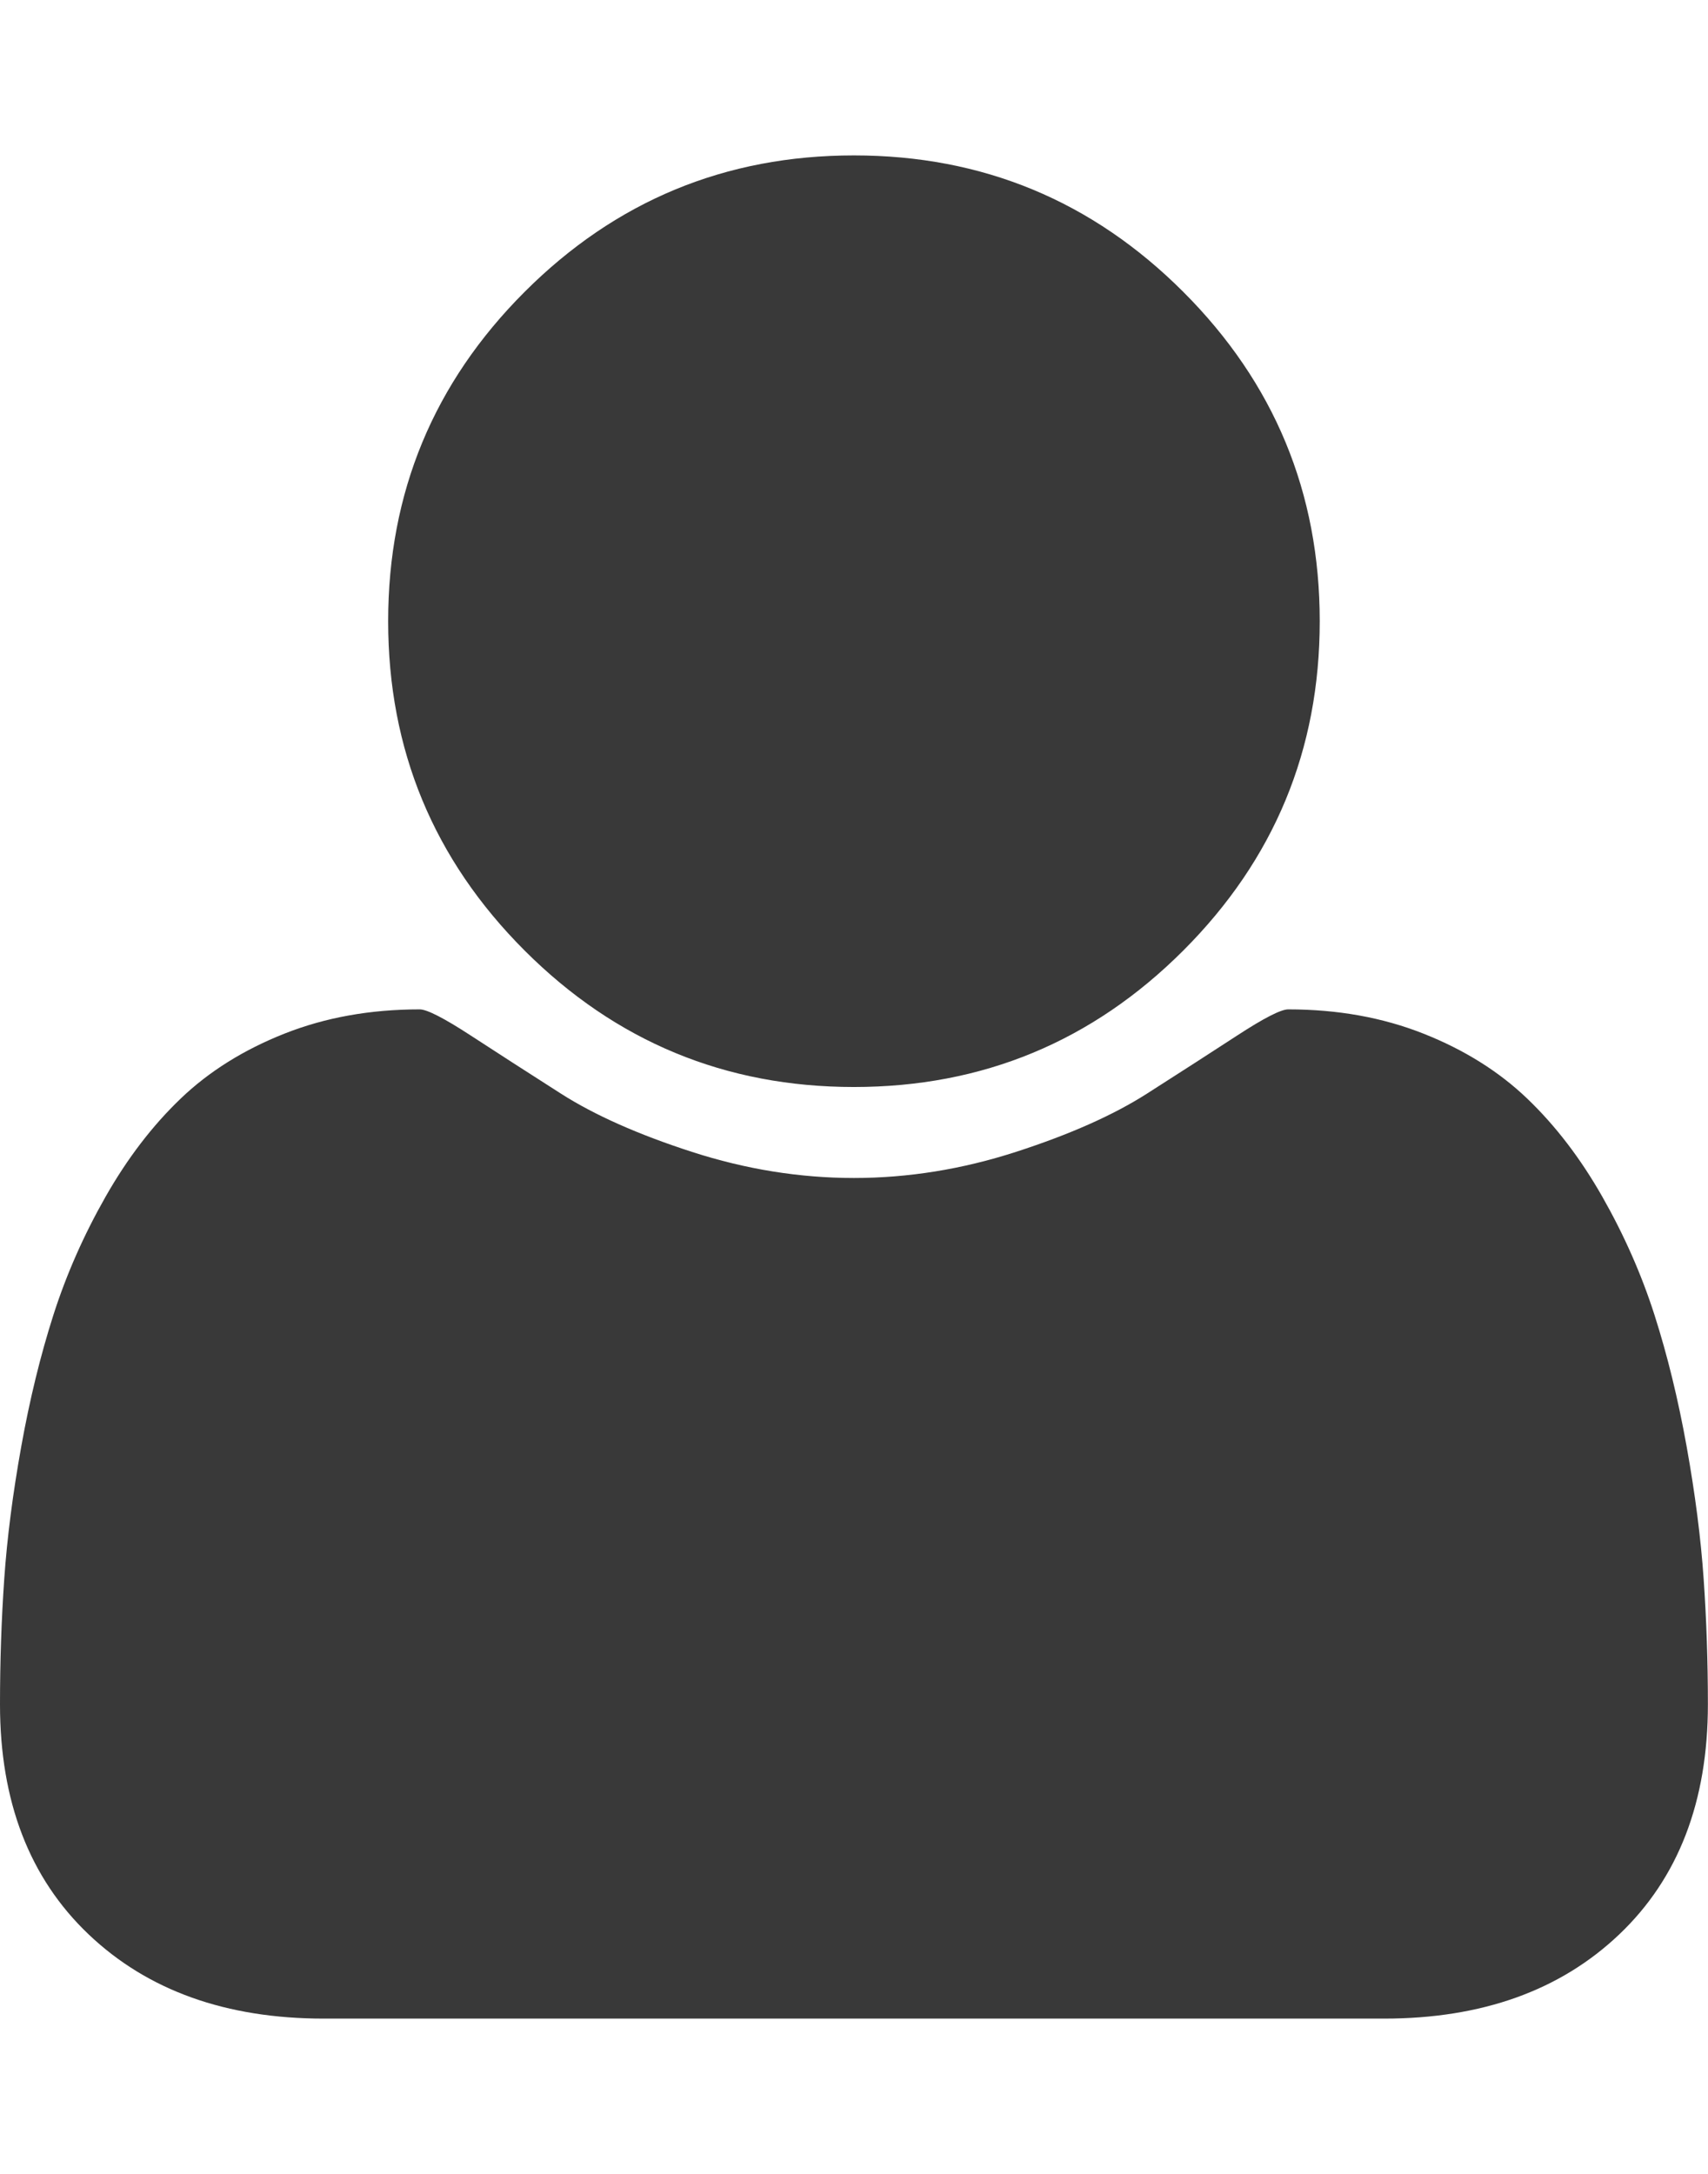 <?xml version="1.0" encoding="UTF-8"?>
<svg xmlns="http://www.w3.org/2000/svg" height="1000" width="785.714"><path d="M785.664 784.054q0 66.96 -40.734 105.741t-108.252 38.781h-487.692q-67.518 0 -108.252 -38.781t-40.734 -105.741q0 -29.574 1.953 -57.753t7.812 -60.822 14.787 -60.543 23.994 -54.405 34.596 -45.198 47.709 -29.853 62.217 -11.16q5.022 0 23.436 11.997t41.571 26.784 60.264 26.784 74.493 11.997 74.493 -11.997 60.264 -26.784 41.571 -26.784 23.436 -11.997q34.038 0 62.217 11.16t47.709 29.853 34.596 45.198 23.994 54.405 14.787 60.543 7.812 60.822 1.953 57.753zm-178.56 -498.294q0 88.722 -62.775 151.497t-151.497 62.775 -151.497 -62.775 -62.775 -151.497 62.775 -151.497 151.497 -62.775 151.497 62.775 62.775 151.497z" fill="#393939"/></svg>
